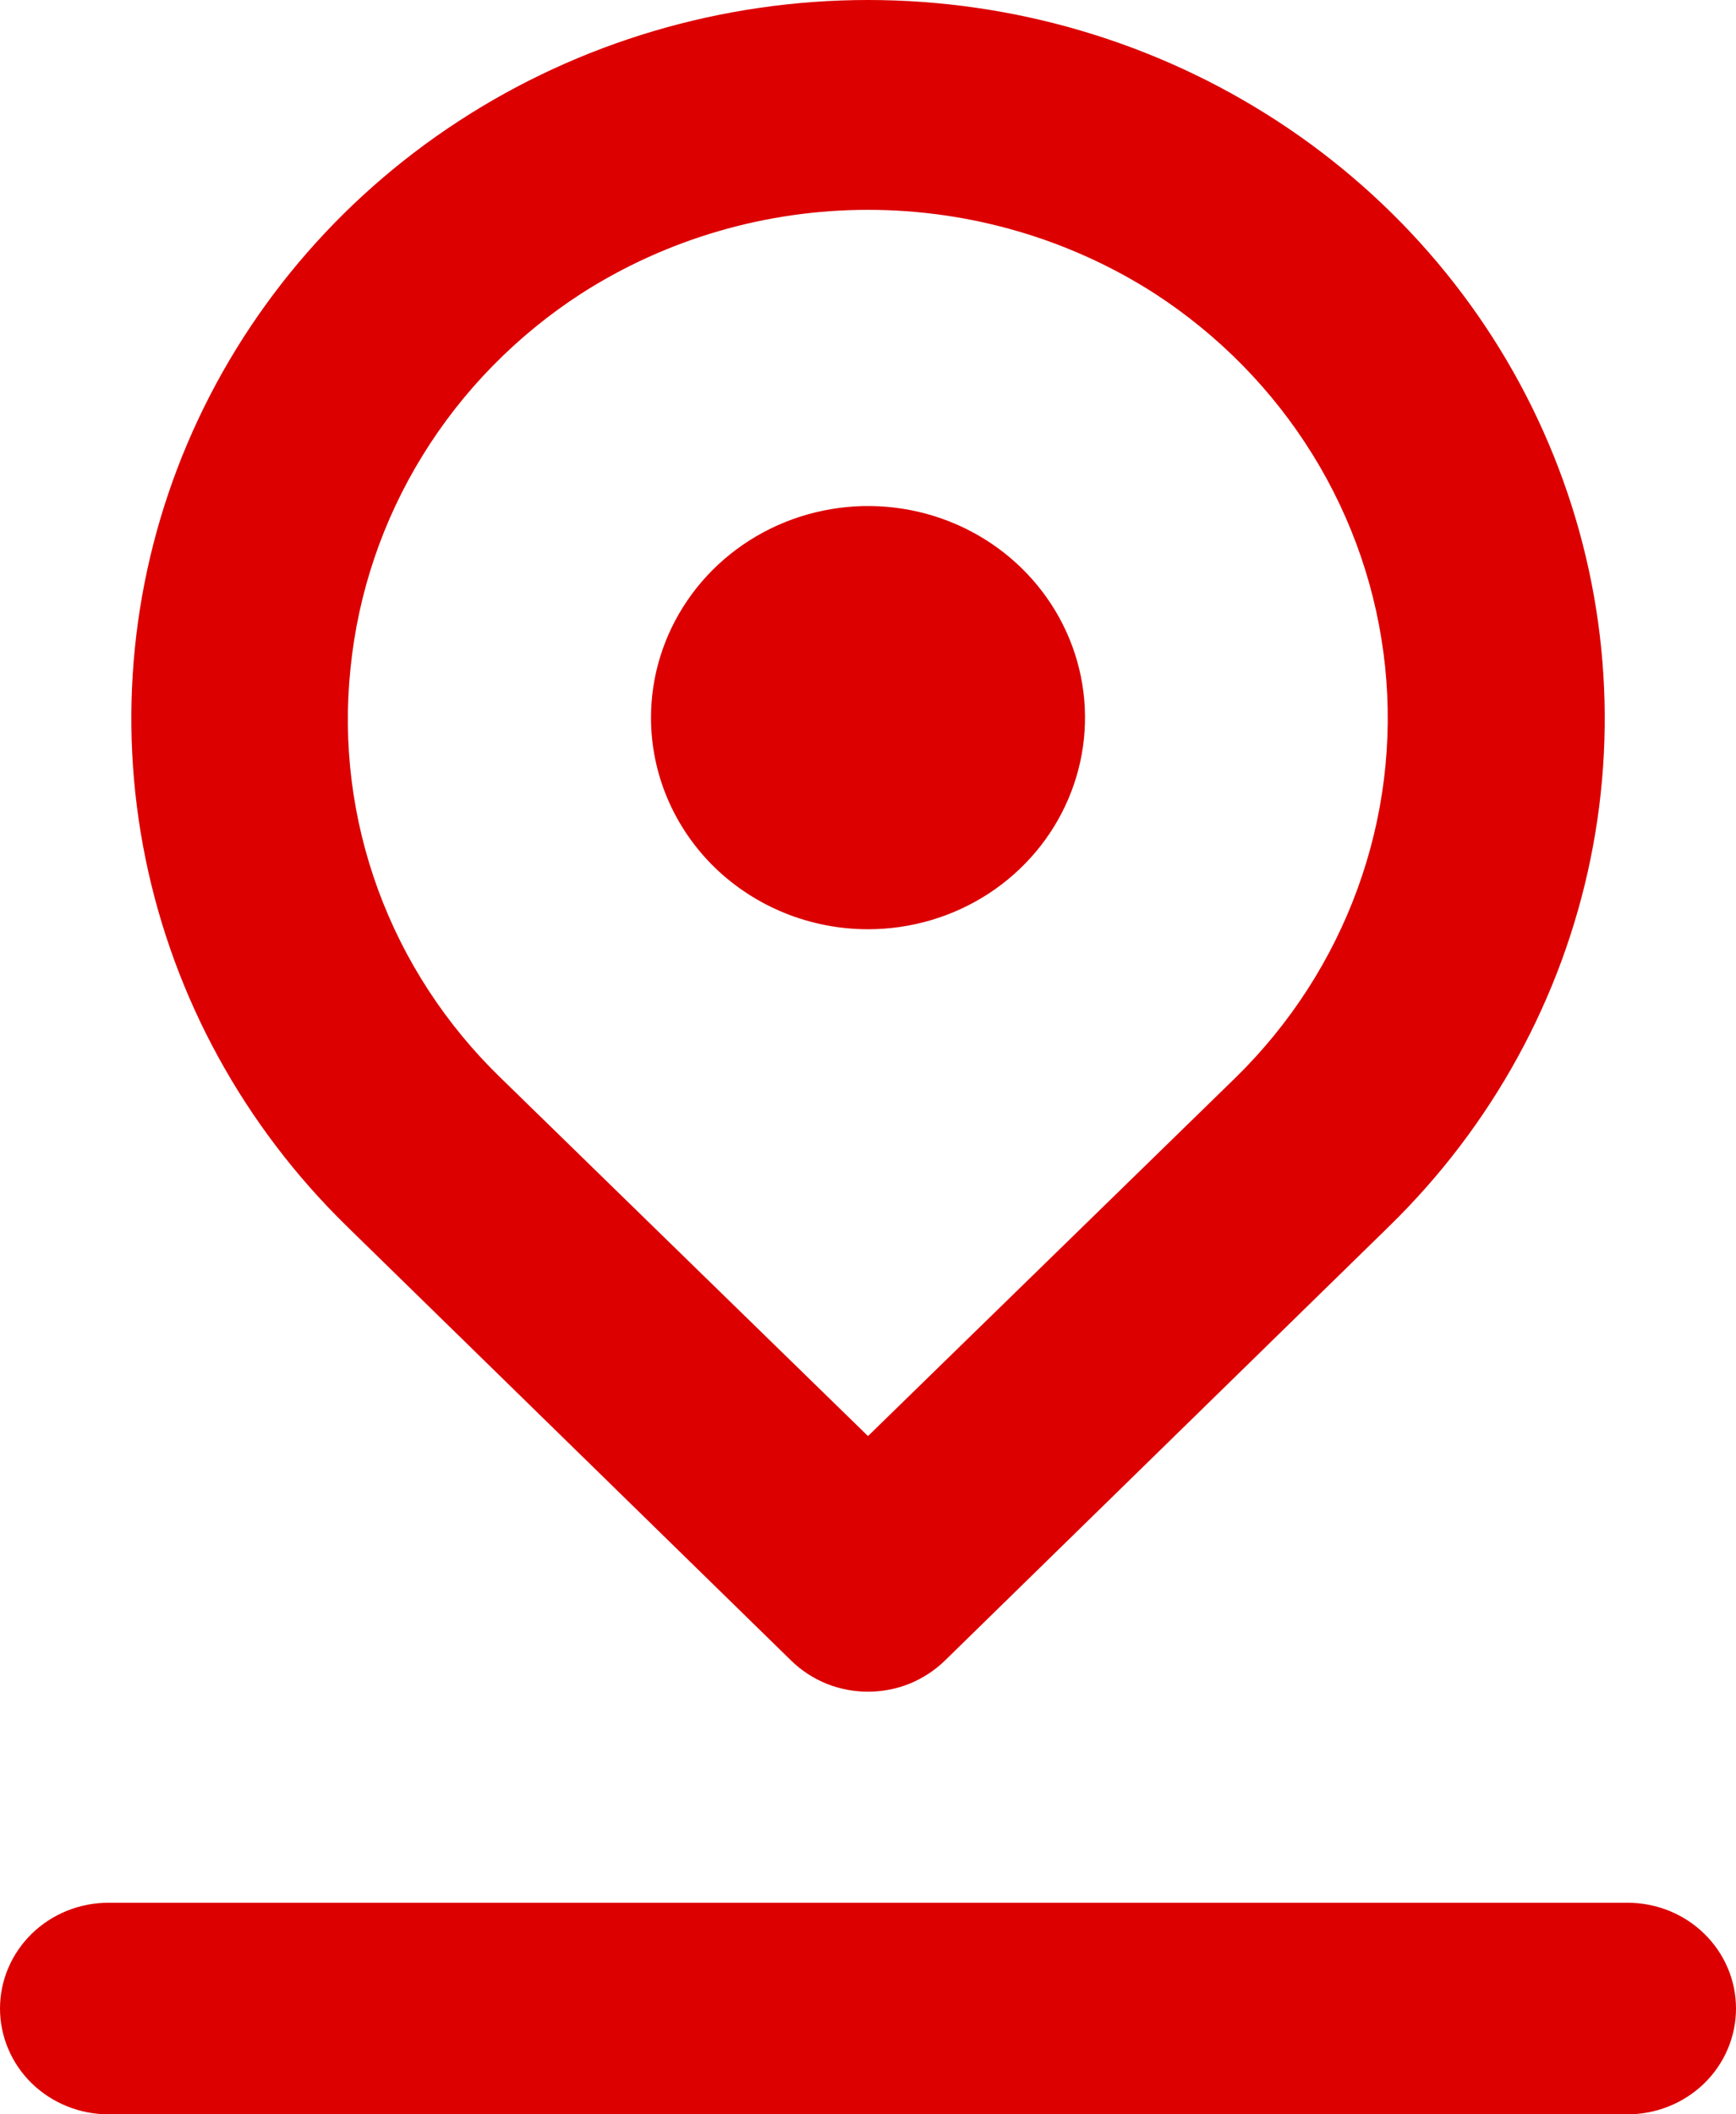 <svg width="23" height="28" viewBox="0 0 23 28" fill="none" xmlns="http://www.w3.org/2000/svg">
    <path d="M11.5 12.306C12.069 12.306 12.625 12.142 13.098 11.834C13.57 11.526 13.939 11.088 14.156 10.576C14.374 10.064 14.431 9.501 14.32 8.957C14.209 8.413 13.935 7.914 13.533 7.522C13.131 7.13 12.619 6.863 12.061 6.755C11.503 6.647 10.925 6.703 10.4 6.915C9.875 7.127 9.426 7.486 9.11 7.947C8.794 8.408 8.625 8.95 8.625 9.504C8.625 10.247 8.928 10.96 9.467 11.486C10.007 12.011 10.738 12.306 11.5 12.306ZM10.48 21.989C10.613 22.12 10.772 22.224 10.947 22.296C11.123 22.367 11.31 22.403 11.5 22.403C11.69 22.403 11.878 22.367 12.053 22.296C12.228 22.224 12.387 22.12 12.521 21.989L18.4 16.244C19.766 14.913 20.696 13.218 21.073 11.372C21.45 9.527 21.257 7.613 20.518 5.875C19.78 4.136 18.529 2.649 16.924 1.604C15.318 0.558 13.431 0 11.5 0C9.57 0 7.682 0.558 6.077 1.604C4.472 2.649 3.221 4.136 2.482 5.875C1.744 7.613 1.551 9.527 1.928 11.372C2.305 13.218 3.235 14.913 4.6 16.244L10.48 21.989ZM4.643 8.859C4.742 7.86 5.067 6.895 5.597 6.035C6.127 5.174 6.847 4.44 7.705 3.885C8.833 3.163 10.152 2.779 11.5 2.779C12.849 2.779 14.168 3.163 15.295 3.885C16.148 4.438 16.864 5.168 17.392 6.022C17.921 6.877 18.248 7.835 18.351 8.828C18.454 9.821 18.33 10.824 17.988 11.764C17.646 12.705 17.095 13.56 16.373 14.268L11.5 19.018L6.627 14.268C5.905 13.567 5.352 12.718 5.009 11.782C4.666 10.846 4.541 9.848 4.643 8.859ZM21.563 25.198H1.438C1.056 25.198 0.691 25.345 0.421 25.608C0.152 25.871 0 26.227 0 26.599C0 26.97 0.152 27.327 0.421 27.59C0.691 27.852 1.056 28 1.438 28H21.563C21.944 28 22.31 27.852 22.579 27.59C22.849 27.327 23 26.97 23 26.599C23 26.227 22.849 25.871 22.579 25.608C22.31 25.345 21.944 25.198 21.563 25.198Z" fill="#DC0000"/>
</svg>
